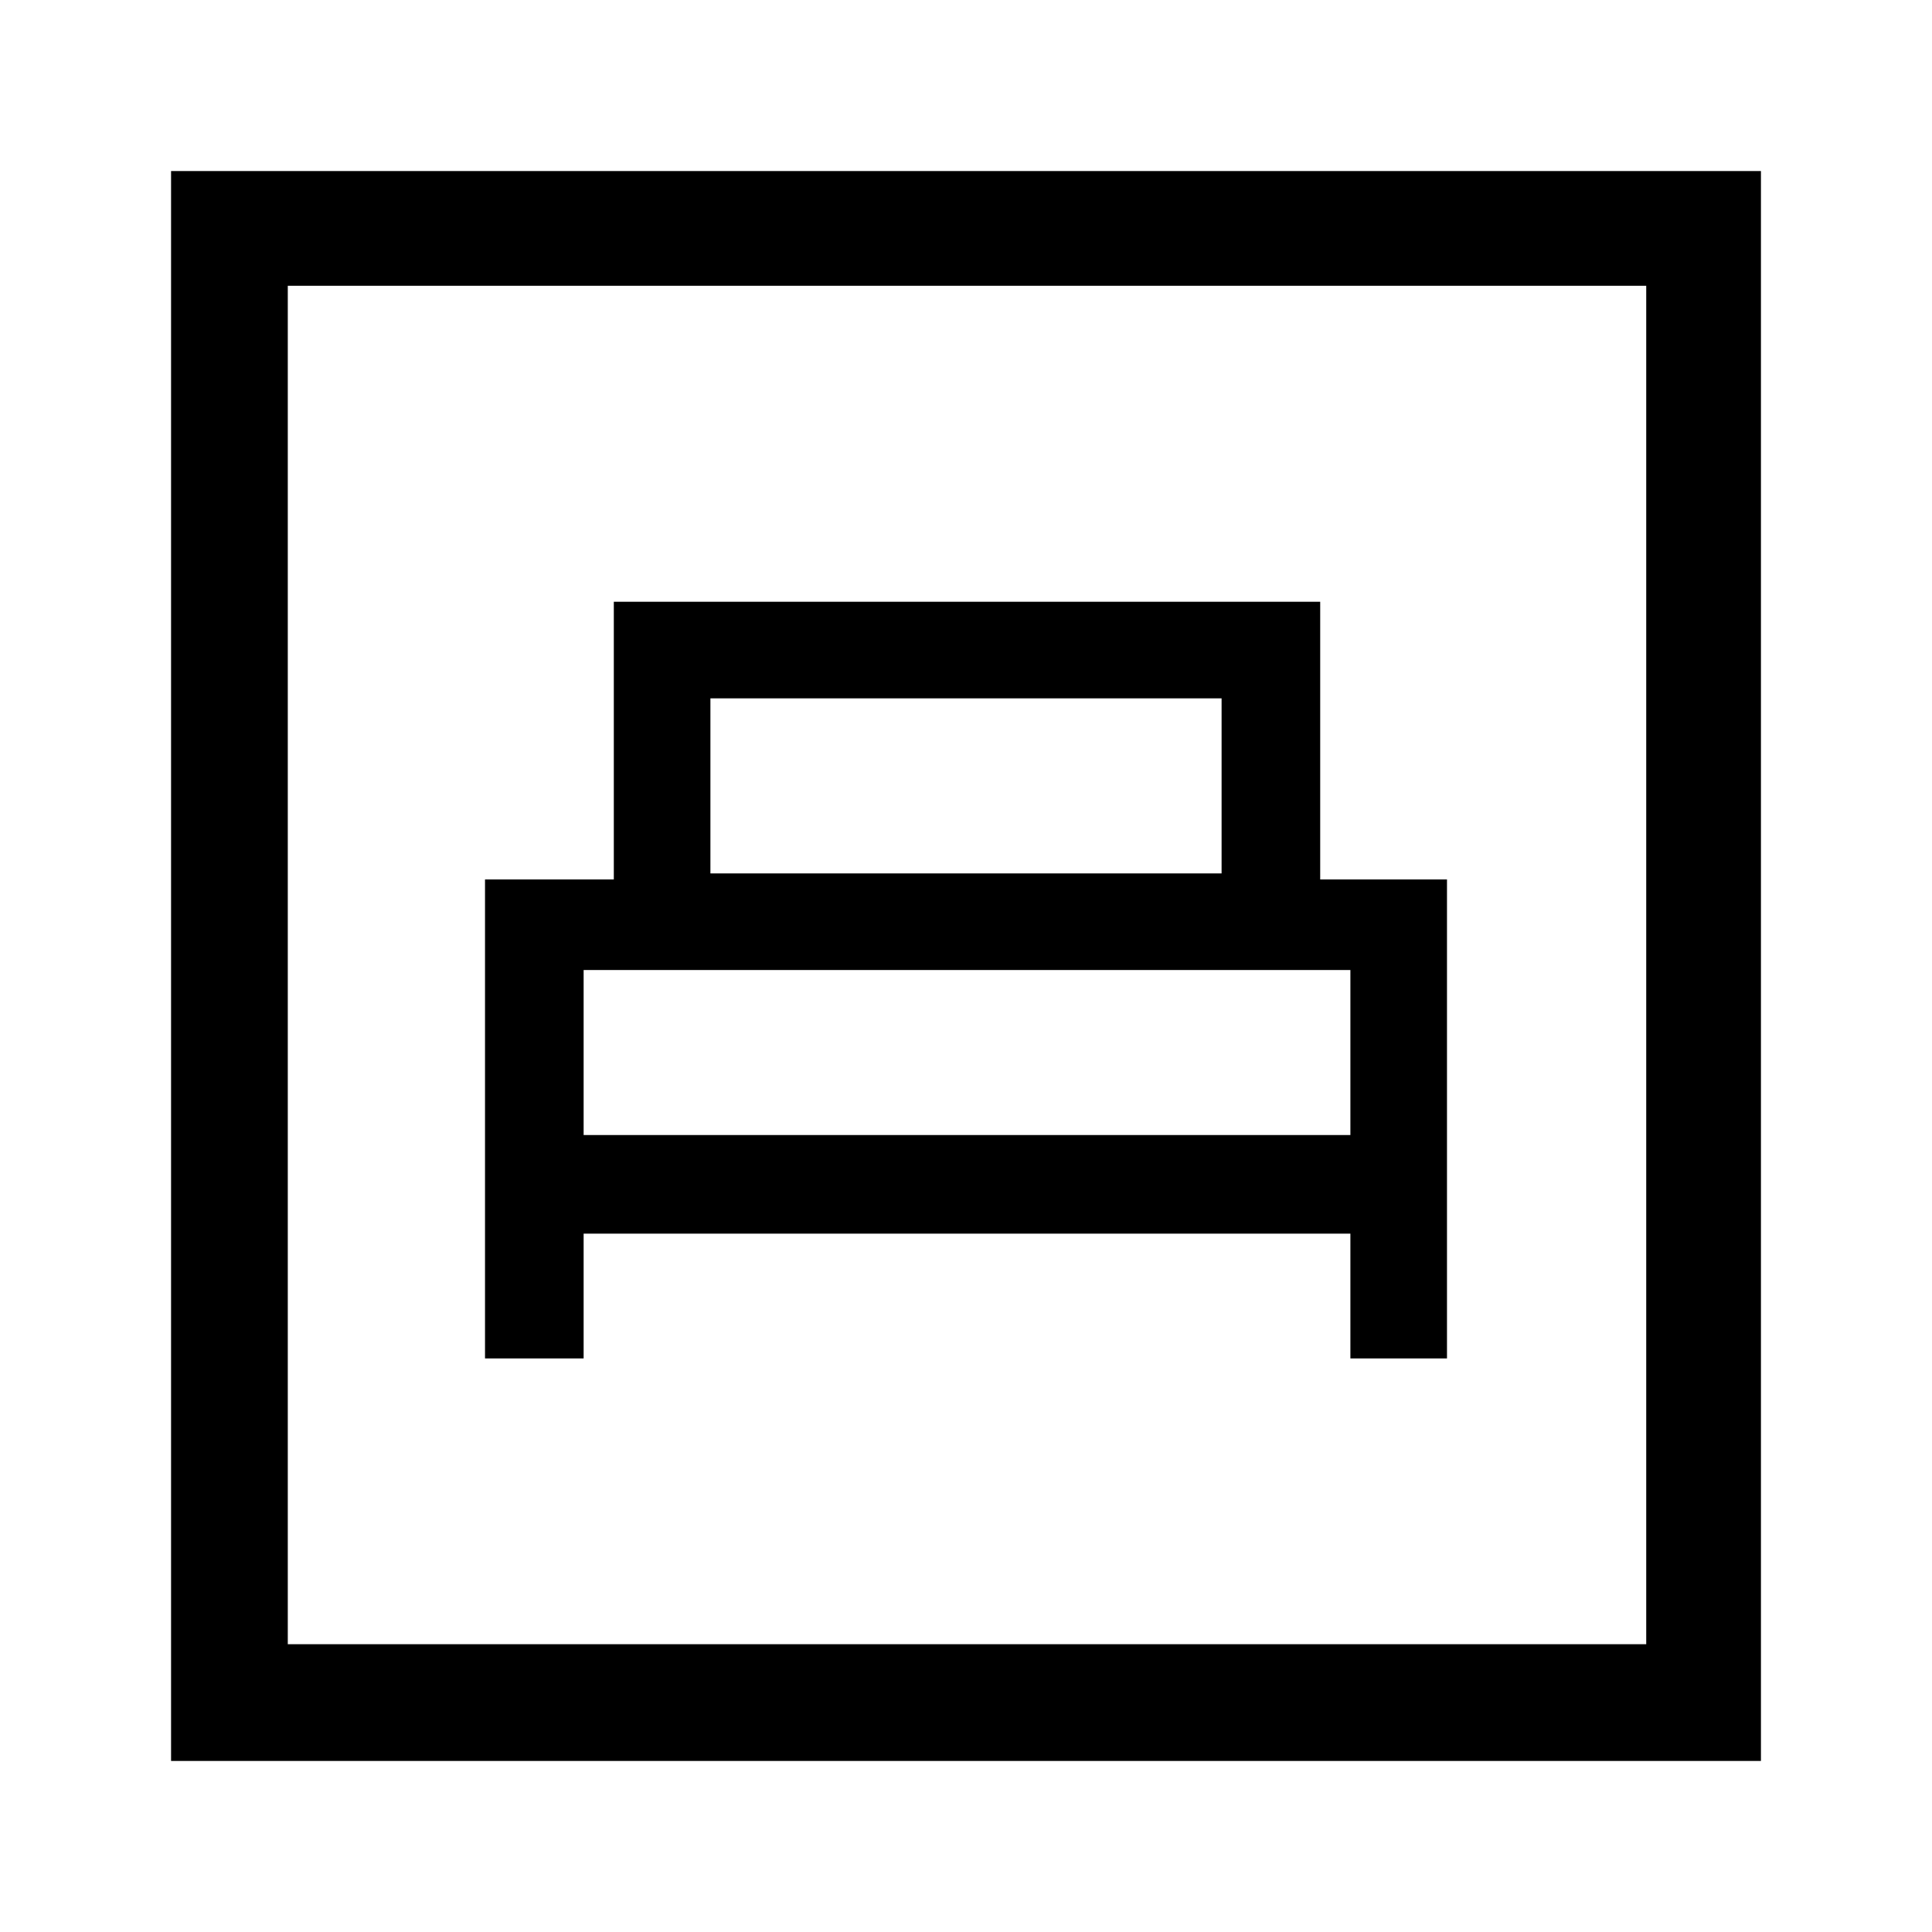 <svg xmlns="http://www.w3.org/2000/svg" height="48" width="48"><path d="M12.05 33.75h2.45v-3.1h19.05v3.1h2.4v-11.9H32.8v-6.9H15.25v6.9h-3.2Zm5.6-12.05v-4.35h12.7v4.35Zm-3.15 6.5v-4.1h19.05v4.1ZM4.25 43.75V4.25h39.5v39.5Zm2.9-2.9H40.9V7.1H7.15Zm0 0V7.1v33.75Z"/></svg>